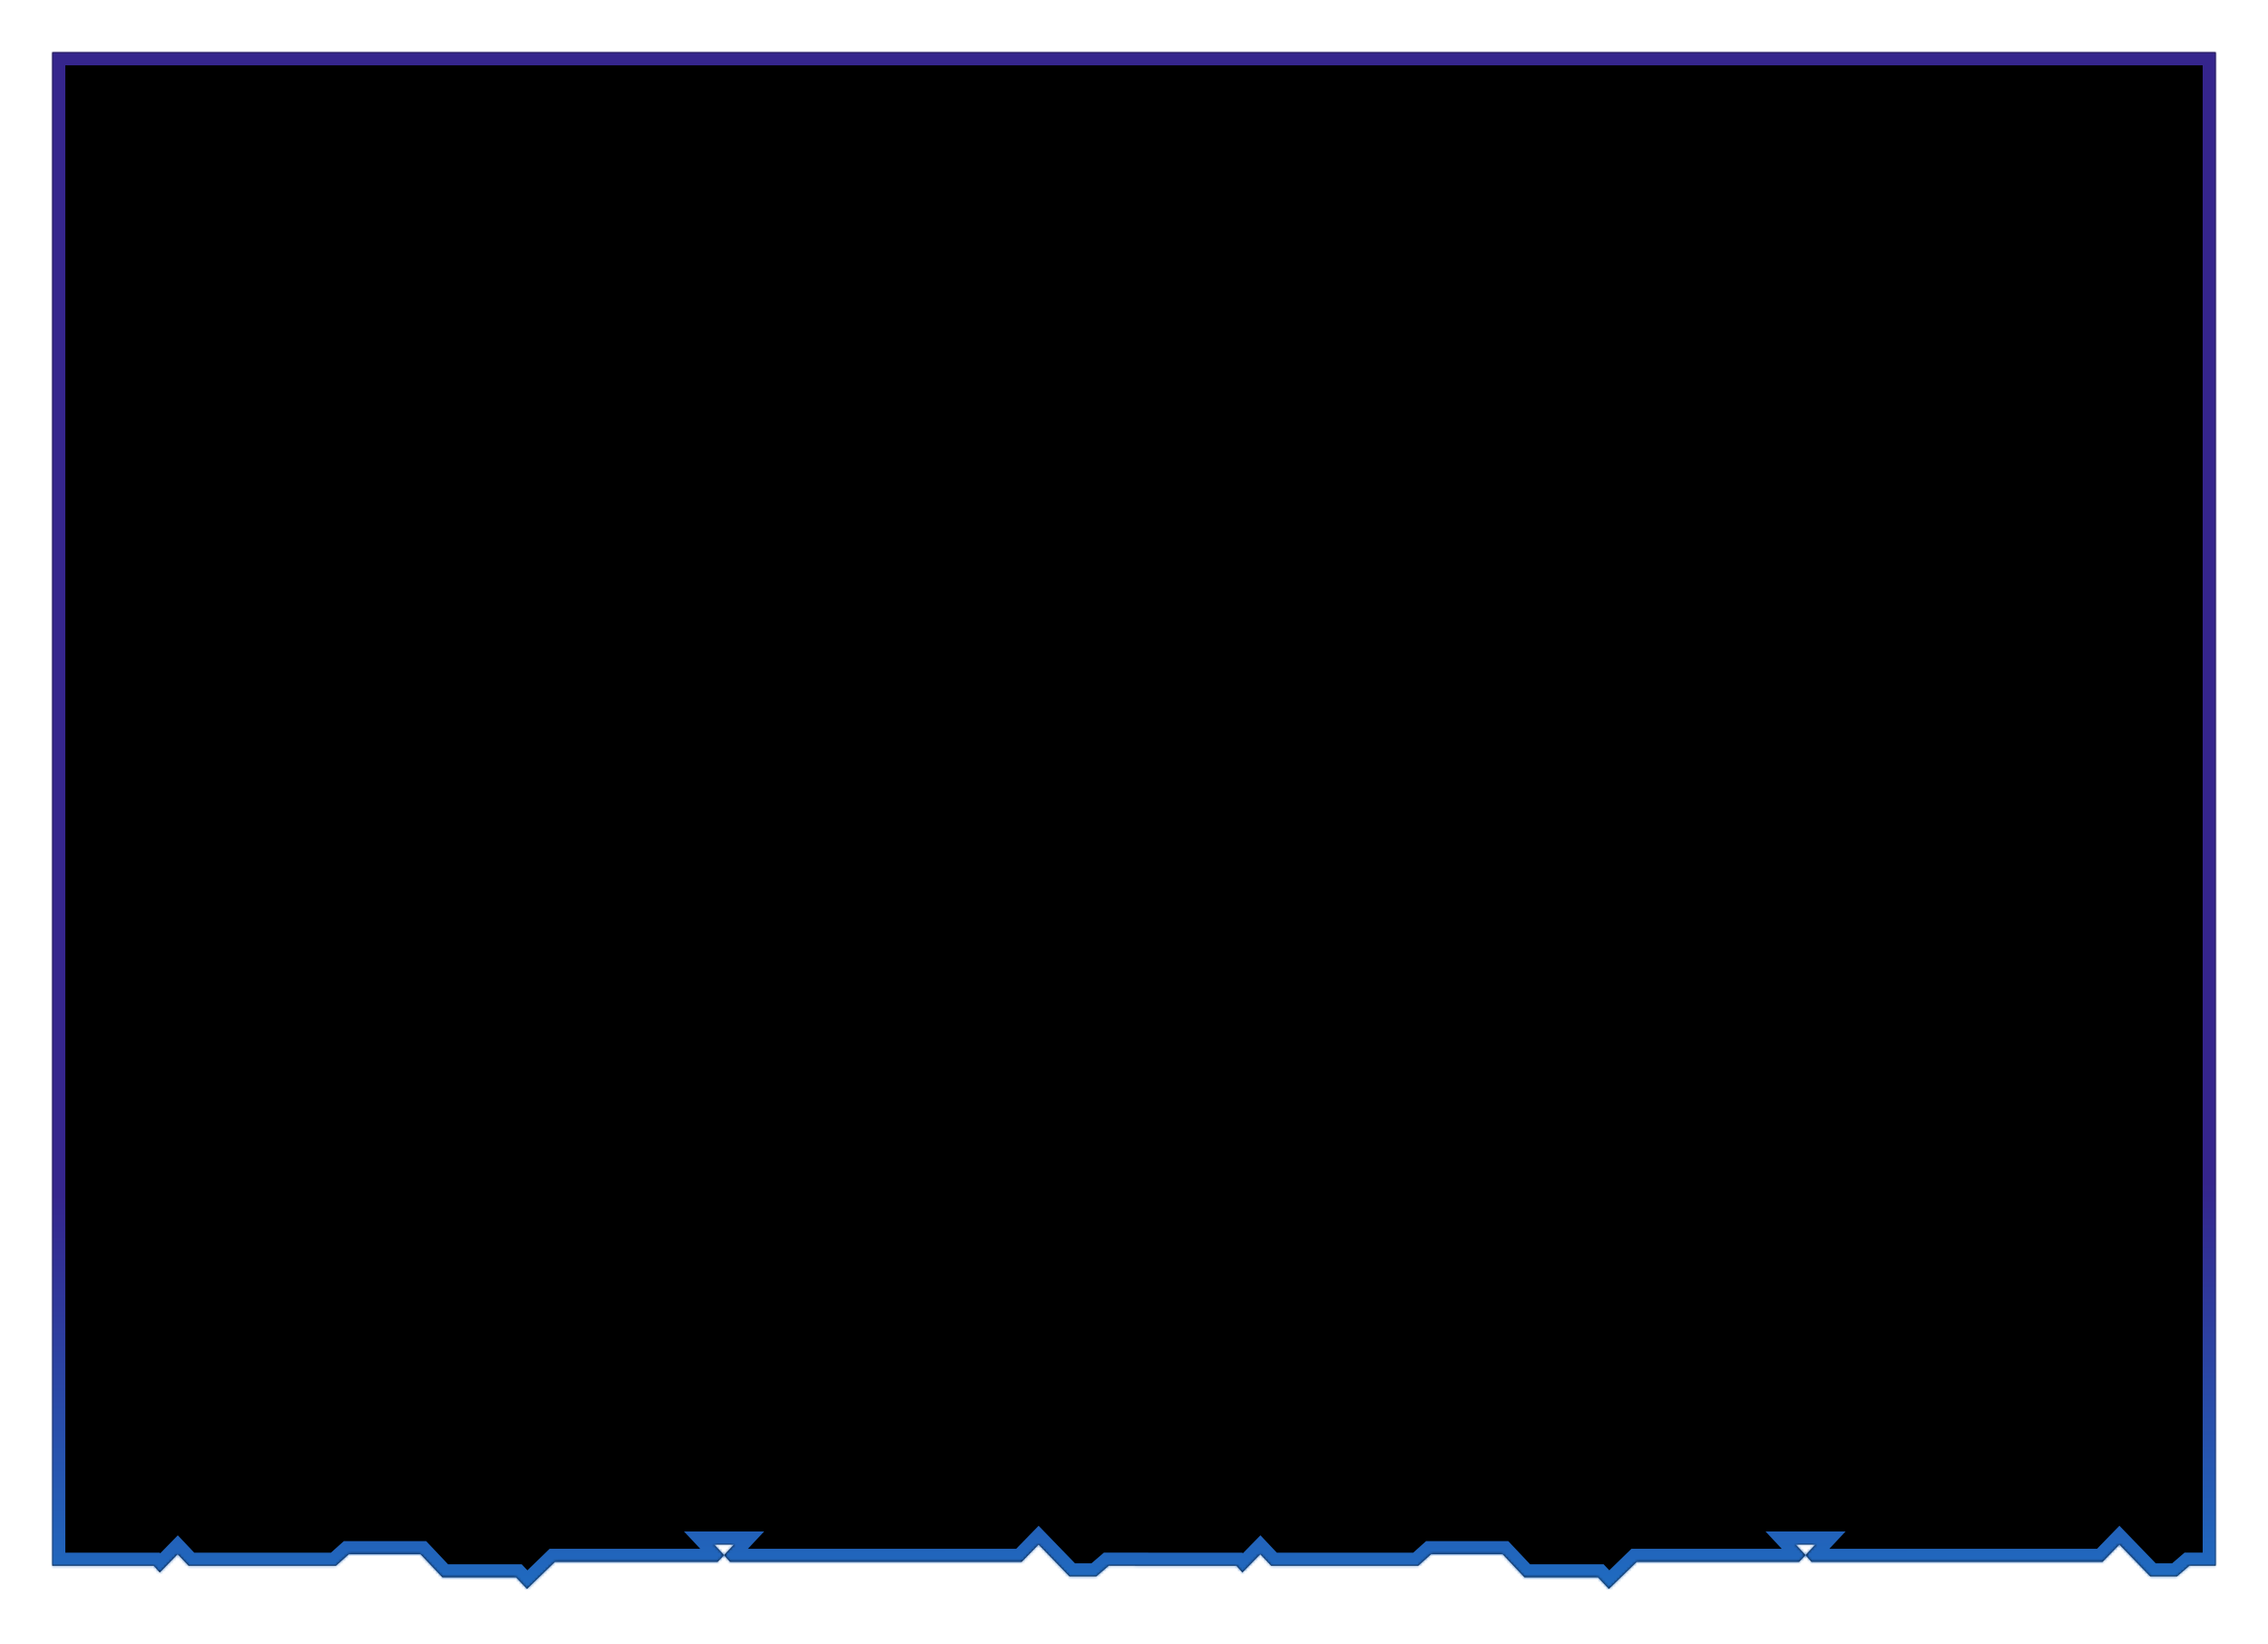 <svg width="868" height="629" viewBox="0 0 868 629" fill="none" xmlns="http://www.w3.org/2000/svg">
<g filter="url(#filter0_d_1_2)">
<mask id="path-1-inside-1_1_2" fill="white">
<path fill-rule="evenodd" clip-rule="evenodd" d="M848 16V161V434.203V573.758V579V595.154H837.92L833.175 599.239H822.912L811.129 587.052L804.667 593.7H693.292L691.012 591.114L694.813 587.052H687.21L691.012 591.114L688.531 593.7H626.392L615.748 604.04L611.567 599.608H583.438L575.076 590.745H547.707L542.766 595.177H486.509L482.327 590.745L475.485 597.762L473.205 595.177H434.433L434.433 595.154H424.332L419.577 599.239H409.292L397.484 587.052L391.009 593.7H279.401L277.116 591.114L280.925 587.052H273.307L277.116 591.114L274.63 593.7H212.361L201.695 604.04L197.505 599.608H169.318L160.938 590.745H133.512L128.56 595.177H72.185L67.995 590.745L61.139 597.762L58.853 595.177H20V579V573.758V434.203V161V16H848Z"/>
</mask>
<path fill-rule="evenodd" clip-rule="evenodd" d="M848 16V161V434.203V573.758V579V595.154H837.92L833.175 599.239H822.912L811.129 587.052L804.667 593.7H693.292L691.012 591.114L694.813 587.052H687.21L691.012 591.114L688.531 593.7H626.392L615.748 604.04L611.567 599.608H583.438L575.076 590.745H547.707L542.766 595.177H486.509L482.327 590.745L475.485 597.762L473.205 595.177H434.433L434.433 595.154H424.332L419.577 599.239H409.292L397.484 587.052L391.009 593.7H279.401L277.116 591.114L280.925 587.052H273.307L277.116 591.114L274.63 593.7H212.361L201.695 604.04L197.505 599.608H169.318L160.938 590.745H133.512L128.56 595.177H72.185L67.995 590.745L61.139 597.762L58.853 595.177H20V579V573.758V434.203V161V16H848Z" fill="black"/>
<path d="M848 16H853V11H848V16ZM848 595.154V600.154H853V595.154H848ZM837.92 595.154V590.154H836.064L834.658 591.365L837.92 595.154ZM833.175 599.239V604.239H835.031L836.438 603.028L833.175 599.239ZM822.912 599.239L819.318 602.714L820.792 604.239H822.912V599.239ZM811.129 587.052L814.723 583.577L811.138 579.869L807.543 583.567L811.129 587.052ZM804.667 593.7V598.7H806.779L808.252 597.185L804.667 593.7ZM693.292 593.7L689.543 597.007L691.036 598.7H693.292V593.7ZM694.813 587.052L698.464 590.468L706.339 582.052H694.813V587.052ZM687.21 587.052V582.052H675.684L683.56 590.468L687.21 587.052ZM688.531 593.7V598.7H690.663L692.139 597.161L688.531 593.7ZM626.392 593.7V588.7H624.363L622.908 590.113L626.392 593.7ZM615.748 604.04L612.112 607.471L615.594 611.161L619.233 607.626L615.748 604.04ZM611.567 599.608L615.204 596.177L613.724 594.608H611.567V599.608ZM583.438 599.608L579.802 603.04L581.282 604.608H583.438V599.608ZM575.076 590.745L578.713 587.314L577.233 585.745H575.076V590.745ZM547.707 590.745V585.745H545.794L544.369 587.023L547.707 590.745ZM542.766 595.177V600.177H544.68L546.104 598.899L542.766 595.177ZM486.509 595.177L482.872 598.608L484.352 600.177H486.509V595.177ZM482.327 590.745L485.964 587.314L482.387 583.522L478.748 587.254L482.327 590.745ZM475.485 597.762L471.736 601.07L475.302 605.111L479.065 601.252L475.485 597.762ZM473.205 595.177L476.954 591.869L475.461 590.177H473.205V595.177ZM434.433 595.177L429.433 595.163L429.419 600.177H434.433V595.177ZM434.433 595.154L439.433 595.168L439.446 590.154H434.433V595.154ZM424.332 595.154V590.154H422.479L421.073 591.362L424.332 595.154ZM419.577 599.239V604.239H421.43L422.835 603.031L419.577 599.239ZM409.292 599.239L405.702 602.718L407.175 604.239H409.292V599.239ZM397.484 587.052L401.075 583.573L397.494 579.877L393.903 583.563L397.484 587.052ZM391.009 593.7V598.7H393.118L394.59 597.188L391.009 593.7ZM279.401 593.7L275.655 597.011L277.148 598.7H279.401V593.7ZM280.925 587.052L284.572 590.472L292.468 582.052H280.925V587.052ZM273.307 587.052V582.052H261.764L269.659 590.472L273.307 587.052ZM274.63 593.7V598.7H276.759L278.235 597.165L274.63 593.7ZM212.361 593.7V588.7H210.335L208.88 590.11L212.361 593.7ZM201.695 604.04L198.062 607.475L201.541 611.154L205.176 607.63L201.695 604.04ZM197.505 599.608L201.138 596.173L199.659 594.608H197.505V599.608ZM169.318 599.608L165.685 603.043L167.164 604.608H169.318V599.608ZM160.938 590.745L164.571 587.31L163.091 585.745H160.938V590.745ZM133.512 590.745V585.745H131.601L130.178 587.019L133.512 590.745ZM128.56 595.177V600.177H130.471L131.894 598.903L128.56 595.177ZM72.185 595.177L68.552 598.612L70.031 600.177H72.185V595.177ZM67.995 590.745L71.628 587.31L68.054 583.53L64.419 587.251L67.995 590.745ZM61.139 597.762L57.393 601.074L60.955 605.103L64.715 601.256L61.139 597.762ZM58.853 595.177L62.599 591.865L61.106 590.177H58.853V595.177ZM20 595.177H15V600.177H20V595.177ZM20 16V11H15V16H20ZM853 161V16H843V161H853ZM853 434.203V161H843V434.203H853ZM853 573.758V434.203H843V573.758H853ZM853 579V573.758H843V579H853ZM853 595.154V579H843V595.154H853ZM837.92 600.154H848V590.154H837.92V600.154ZM836.438 603.028L841.182 598.943L834.658 591.365L829.913 595.45L836.438 603.028ZM822.912 604.239H833.175V594.239H822.912V604.239ZM807.534 590.528L819.318 602.714L826.507 595.763L814.723 583.577L807.534 590.528ZM808.252 597.185L814.714 590.537L807.543 583.567L801.081 590.214L808.252 597.185ZM693.292 598.7H804.667V588.7H693.292V598.7ZM687.262 594.422L689.543 597.007L697.042 590.392L694.761 587.807L687.262 594.422ZM694.662 594.531L698.464 590.468L691.162 583.636L687.361 587.698L694.662 594.531ZM694.813 582.052H687.21V592.052H694.813V582.052ZM683.56 590.468L687.361 594.531L694.663 587.698L690.861 583.636L683.56 590.468ZM692.139 597.161L694.62 594.576L687.404 587.653L684.923 590.238L692.139 597.161ZM626.392 598.7H688.531V588.7H626.392V598.7ZM619.233 607.626L629.876 597.286L622.908 590.113L612.264 600.454L619.233 607.626ZM607.93 603.04L612.112 607.471L619.385 600.608L615.204 596.177L607.93 603.04ZM583.438 604.608H611.567V594.608H583.438V604.608ZM571.439 594.177L579.802 603.04L587.075 596.177L578.713 587.314L571.439 594.177ZM547.707 595.745H575.076V585.745H547.707V595.745ZM546.104 598.899L551.046 594.468L544.369 587.023L539.428 591.454L546.104 598.899ZM486.509 600.177H542.766V590.177H486.509V600.177ZM478.691 594.177L482.872 598.608L490.145 591.745L485.964 587.314L478.691 594.177ZM479.065 601.252L485.907 594.236L478.748 587.254L471.905 594.271L479.065 601.252ZM469.455 598.485L471.736 601.07L479.235 594.454L476.954 591.869L469.455 598.485ZM434.433 600.177H473.205V590.177H434.433V600.177ZM429.433 595.141L429.433 595.163L439.433 595.19L439.433 595.168L429.433 595.141ZM424.332 600.154H434.433V590.154H424.332V600.154ZM422.835 603.031L427.59 598.947L421.073 591.362L416.319 595.446L422.835 603.031ZM409.292 604.239H419.577V594.239H409.292V604.239ZM393.893 590.532L405.702 602.718L412.883 595.76L401.075 583.573L393.893 590.532ZM394.59 597.188L401.066 590.541L393.903 583.563L387.427 590.211L394.59 597.188ZM279.401 598.7H391.009V588.7H279.401V598.7ZM273.37 594.426L275.655 597.011L283.147 590.388L280.862 587.803L273.37 594.426ZM280.763 594.535L284.572 590.472L277.278 583.632L273.468 587.694L280.763 594.535ZM280.925 582.052H273.307V592.052H280.925V582.052ZM269.659 590.472L273.469 594.535L280.763 587.694L276.954 583.632L269.659 590.472ZM278.235 597.165L280.72 594.58L273.512 587.649L271.026 590.234L278.235 597.165ZM212.361 598.7H274.63V588.7H212.361V598.7ZM205.176 607.63L215.841 597.289L208.88 590.11L198.215 600.45L205.176 607.63ZM193.872 603.043L198.062 607.475L205.328 600.605L201.138 596.173L193.872 603.043ZM169.318 604.608H197.505V594.608H169.318V604.608ZM157.304 594.18L165.685 603.043L172.951 596.173L164.571 587.31L157.304 594.18ZM133.512 595.745H160.938V585.745H133.512V595.745ZM131.894 598.903L136.846 594.471L130.178 587.019L125.226 591.451L131.894 598.903ZM72.185 600.177H128.56V590.177H72.185V600.177ZM64.362 594.18L68.552 598.612L75.818 591.742L71.628 587.31L64.362 594.18ZM64.715 601.256L71.571 594.24L64.419 587.251L57.562 594.267L64.715 601.256ZM55.107 598.489L57.393 601.074L64.884 594.45L62.599 591.865L55.107 598.489ZM20 600.177H58.853V590.177H20V600.177ZM15 579V595.177H25V579H15ZM15 573.758V579H25V573.758H15ZM15 434.203V573.758H25V434.203H15ZM15 161V434.203H25V161H15ZM15 16V161H25V16H15ZM848 11H20V21H848V11Z" fill="url(#paint0_linear_1_2)" mask="url(#path-1-inside-1_1_2)"/>
</g>
<defs>
<filter id="filter0_d_1_2" x="0" y="6.10352e-05" width="868" height="628.04" filterUnits="userSpaceOnUse" color-interpolation-filters="sRGB">
<feFlood flood-opacity="0" result="BackgroundImageFix"/>
<feColorMatrix in="SourceAlpha" type="matrix" values="0 0 0 0 0 0 0 0 0 0 0 0 0 0 0 0 0 0 127 0" result="hardAlpha"/>
<feOffset dy="4"/>
<feGaussianBlur stdDeviation="10"/>
<feComposite in2="hardAlpha" operator="out"/>
<feColorMatrix type="matrix" values="0 0 0 0 0 0 0 0 0 0 0 0 0 0 0 0 0 0 0.25 0"/>
<feBlend mode="normal" in2="BackgroundImageFix" result="effect1_dropShadow_1_2"/>
<feBlend mode="normal" in="SourceGraphic" in2="effect1_dropShadow_1_2" result="shape"/>
</filter>
<linearGradient id="paint0_linear_1_2" x1="250.465" y1="375.782" x2="252.88" y2="782.899" gradientUnits="userSpaceOnUse">
<stop offset="0.187" stop-color="#35258D"/>
<stop offset="1" stop-color="#06BDFC"/>
</linearGradient>
</defs>
</svg>
